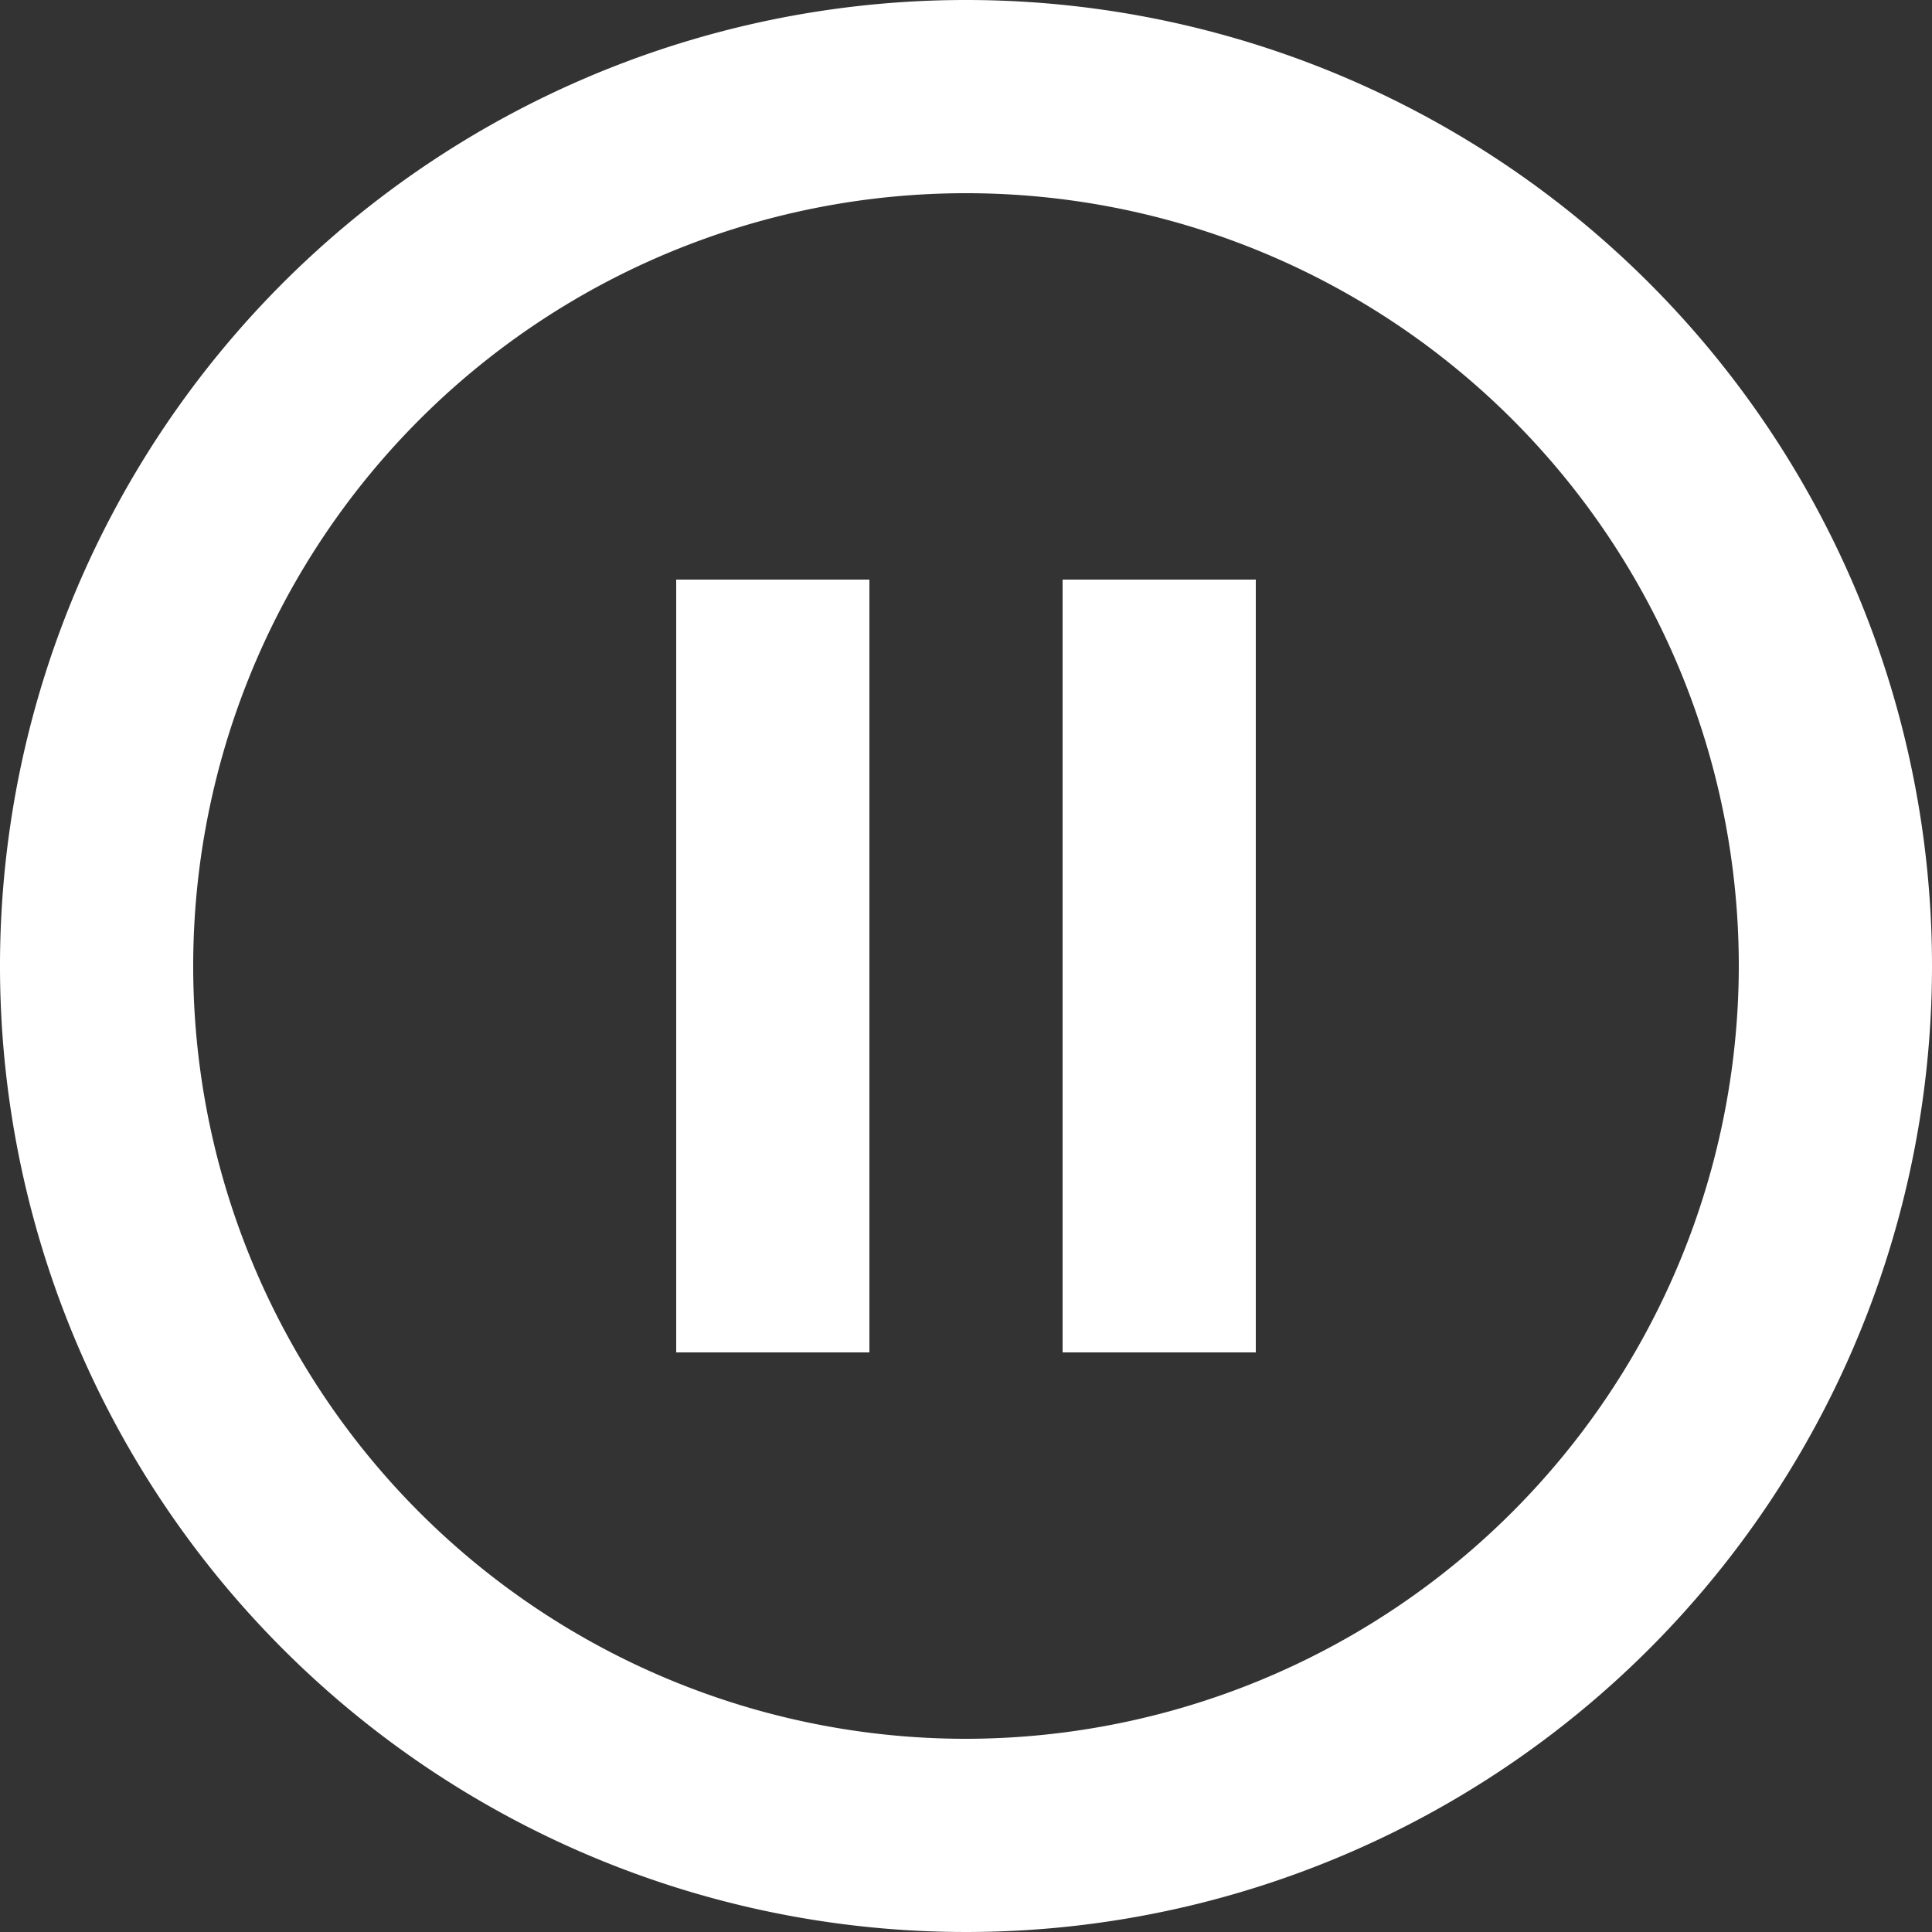 <svg xmlns="http://www.w3.org/2000/svg" width="15" height="15" viewBox="0 0 15 15">
  <rect x="0" y="0" width="15" height="15" fill="#333333" stroke="none"/>
  <path id="Icon_material-pause-circle-outline" data-name="Icon material-pause-circle-outline" d="M8.25,13.5h1.5v-6H8.25ZM10.5,3A7.5,7.5,0,1,0,18,10.5,7.5,7.5,0,0,0,10.5,3Zm0,13.5a6,6,0,1,1,6-6A6.008,6.008,0,0,1,10.5,16.5Zm.75-3h1.5v-6h-1.5Z" transform="translate(-3 -3)" fill="#fff"/>
</svg>
